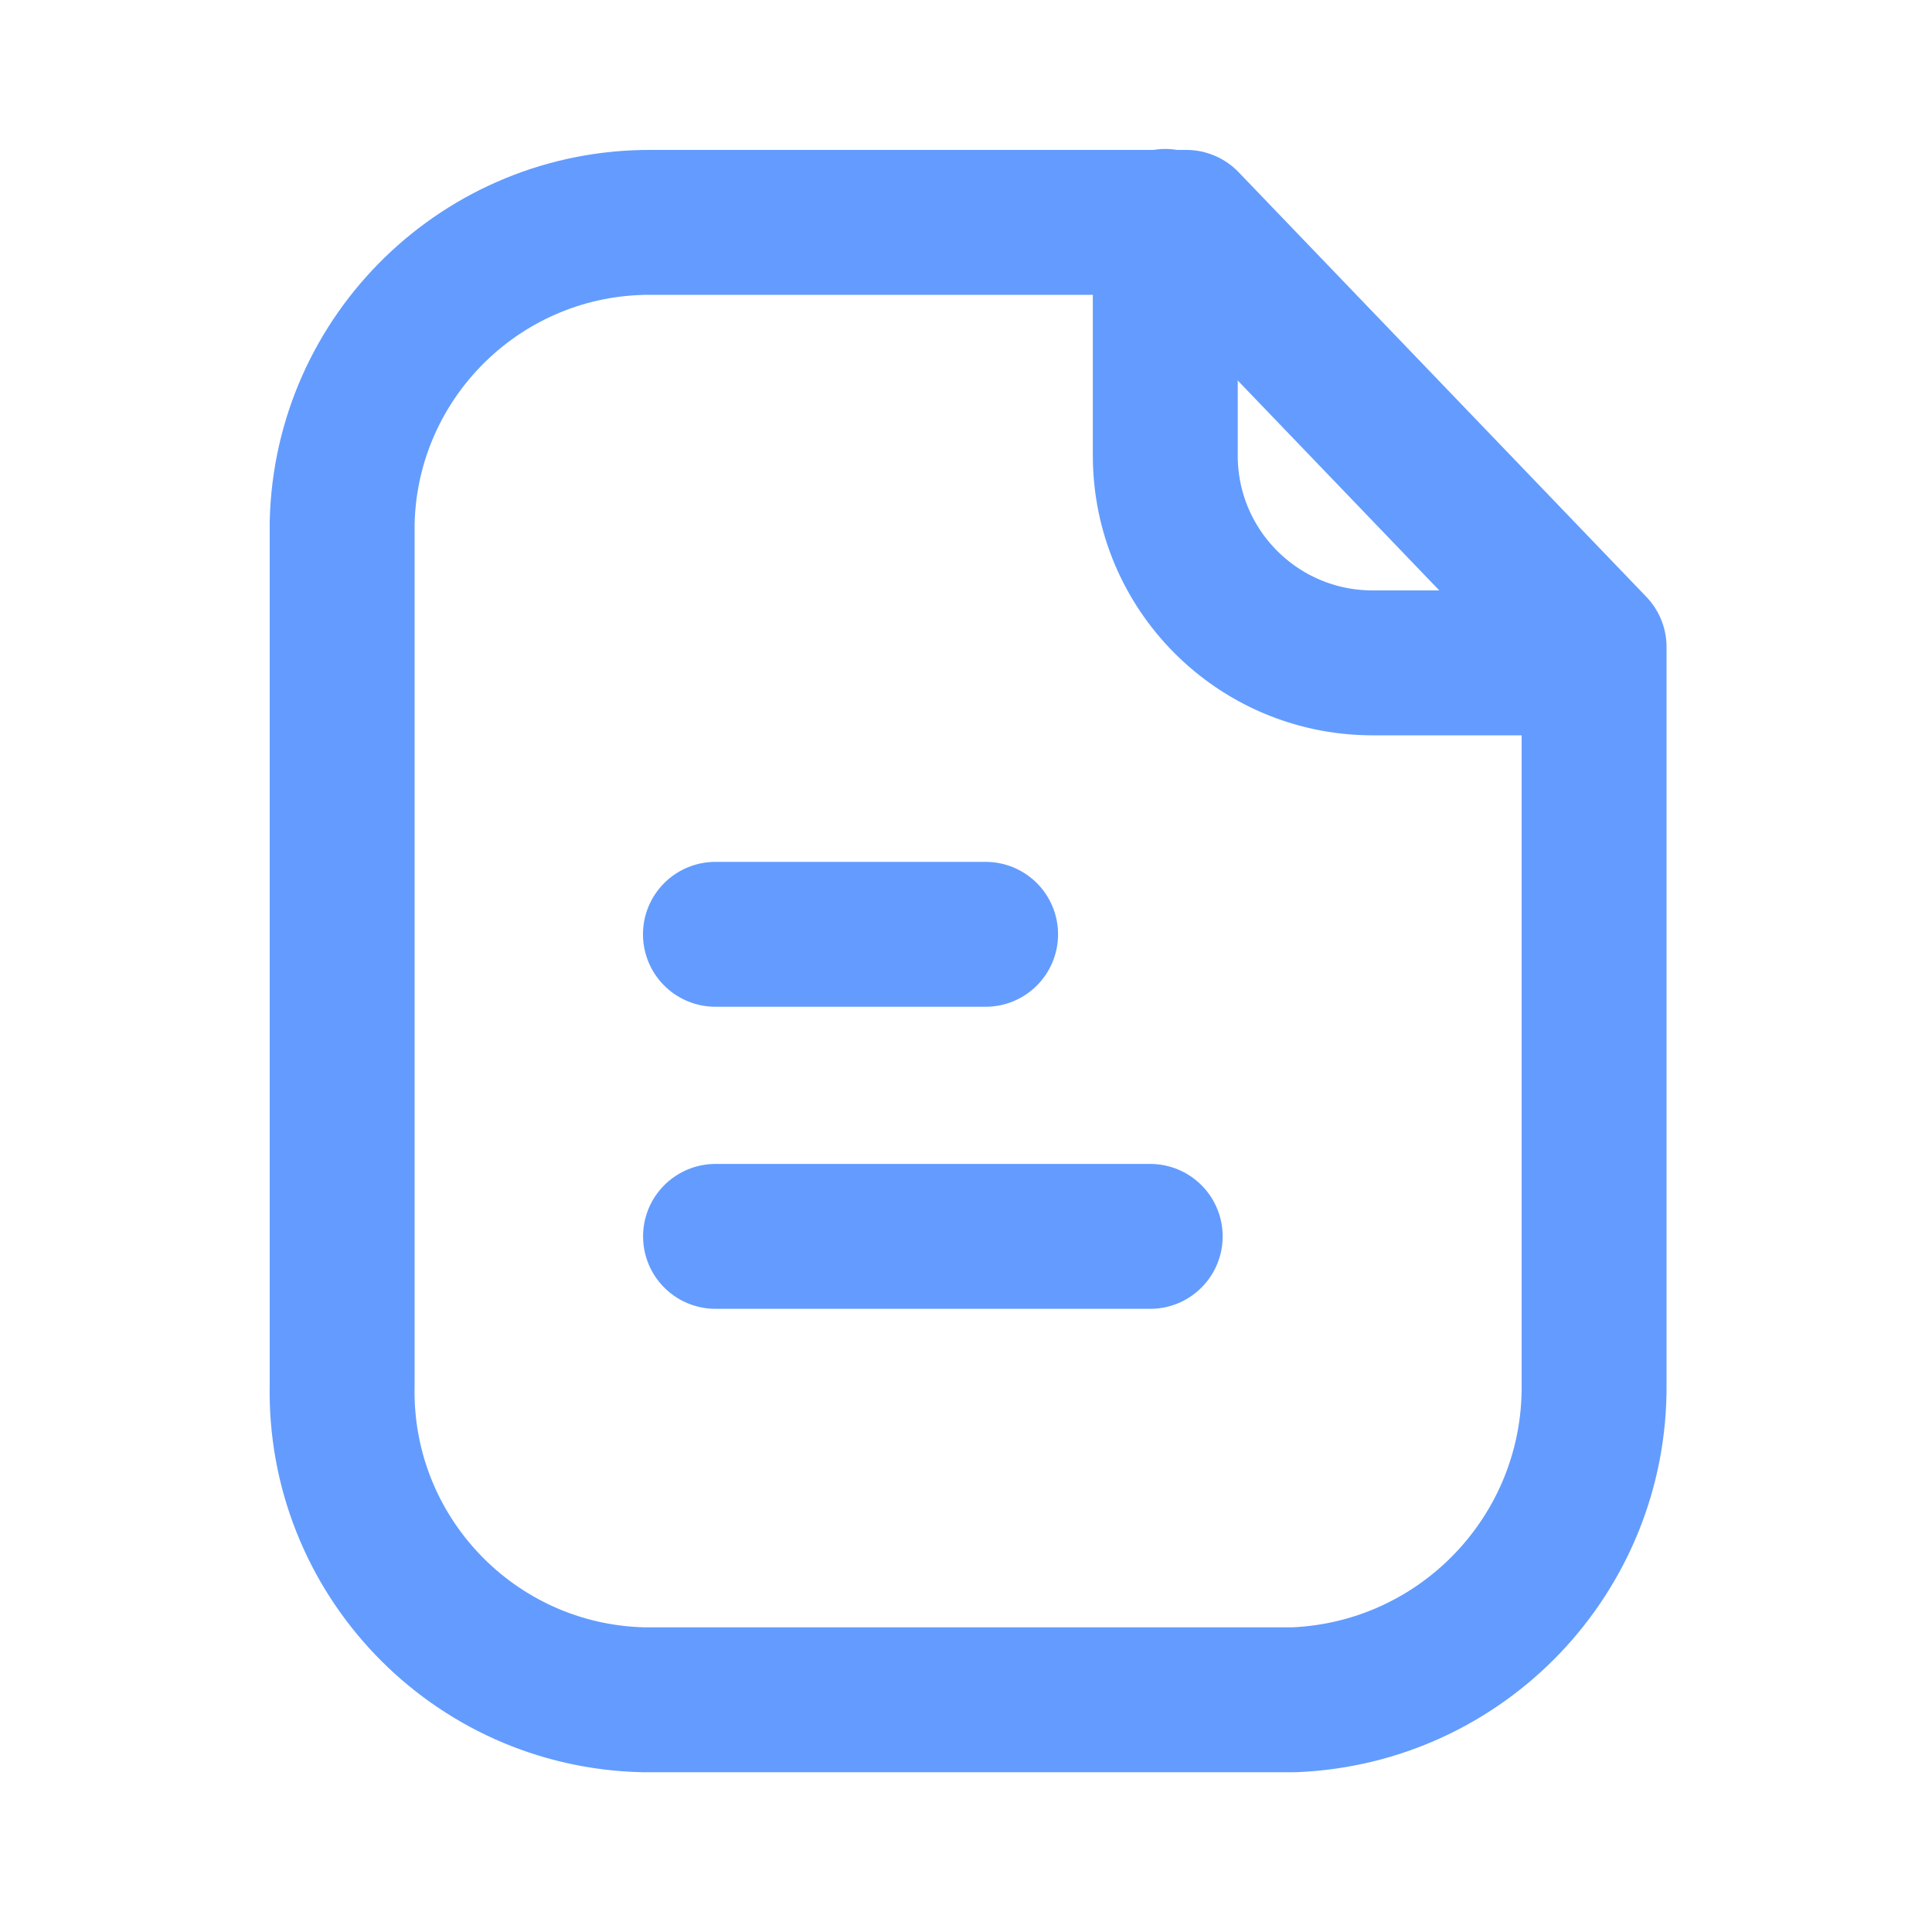 <svg width="20" height="20" viewBox="0 0 20 20" fill="none" xmlns="http://www.w3.org/2000/svg">
<g clip-path="url(#clip0_2209_7585)">
<path fill-rule="evenodd" clip-rule="evenodd" d="M12.281 2.302H6.737C5.004 2.295 3.583 3.677 3.542 5.409V14.336C3.504 16.097 4.9 17.556 6.661 17.596C6.686 17.596 6.712 17.596 6.737 17.596H13.395C15.14 17.525 16.515 16.083 16.502 14.336V6.698L12.281 2.302Z" stroke="#639CFE" stroke-width="1.5" stroke-linecap="round" stroke-linejoin="round"/>
<path d="M12.063 2.292V4.716C12.063 5.899 13.019 6.858 14.203 6.862H16.498" stroke="#639CFE" stroke-width="1.5" stroke-linecap="round" stroke-linejoin="round"/>
<path d="M11.907 12.799H7.407" stroke="#639CFE" stroke-width="1.5" stroke-linecap="round" stroke-linejoin="round"/>
<path d="M10.203 9.672H7.406" stroke="#639CFE" stroke-width="1.5" stroke-linecap="round" stroke-linejoin="round"/>
</g>
<defs>
<clipPath id="clip0_2209_7585">
<rect width="20" height="20" fill="white"/>
</clipPath>
</defs>
</svg>
